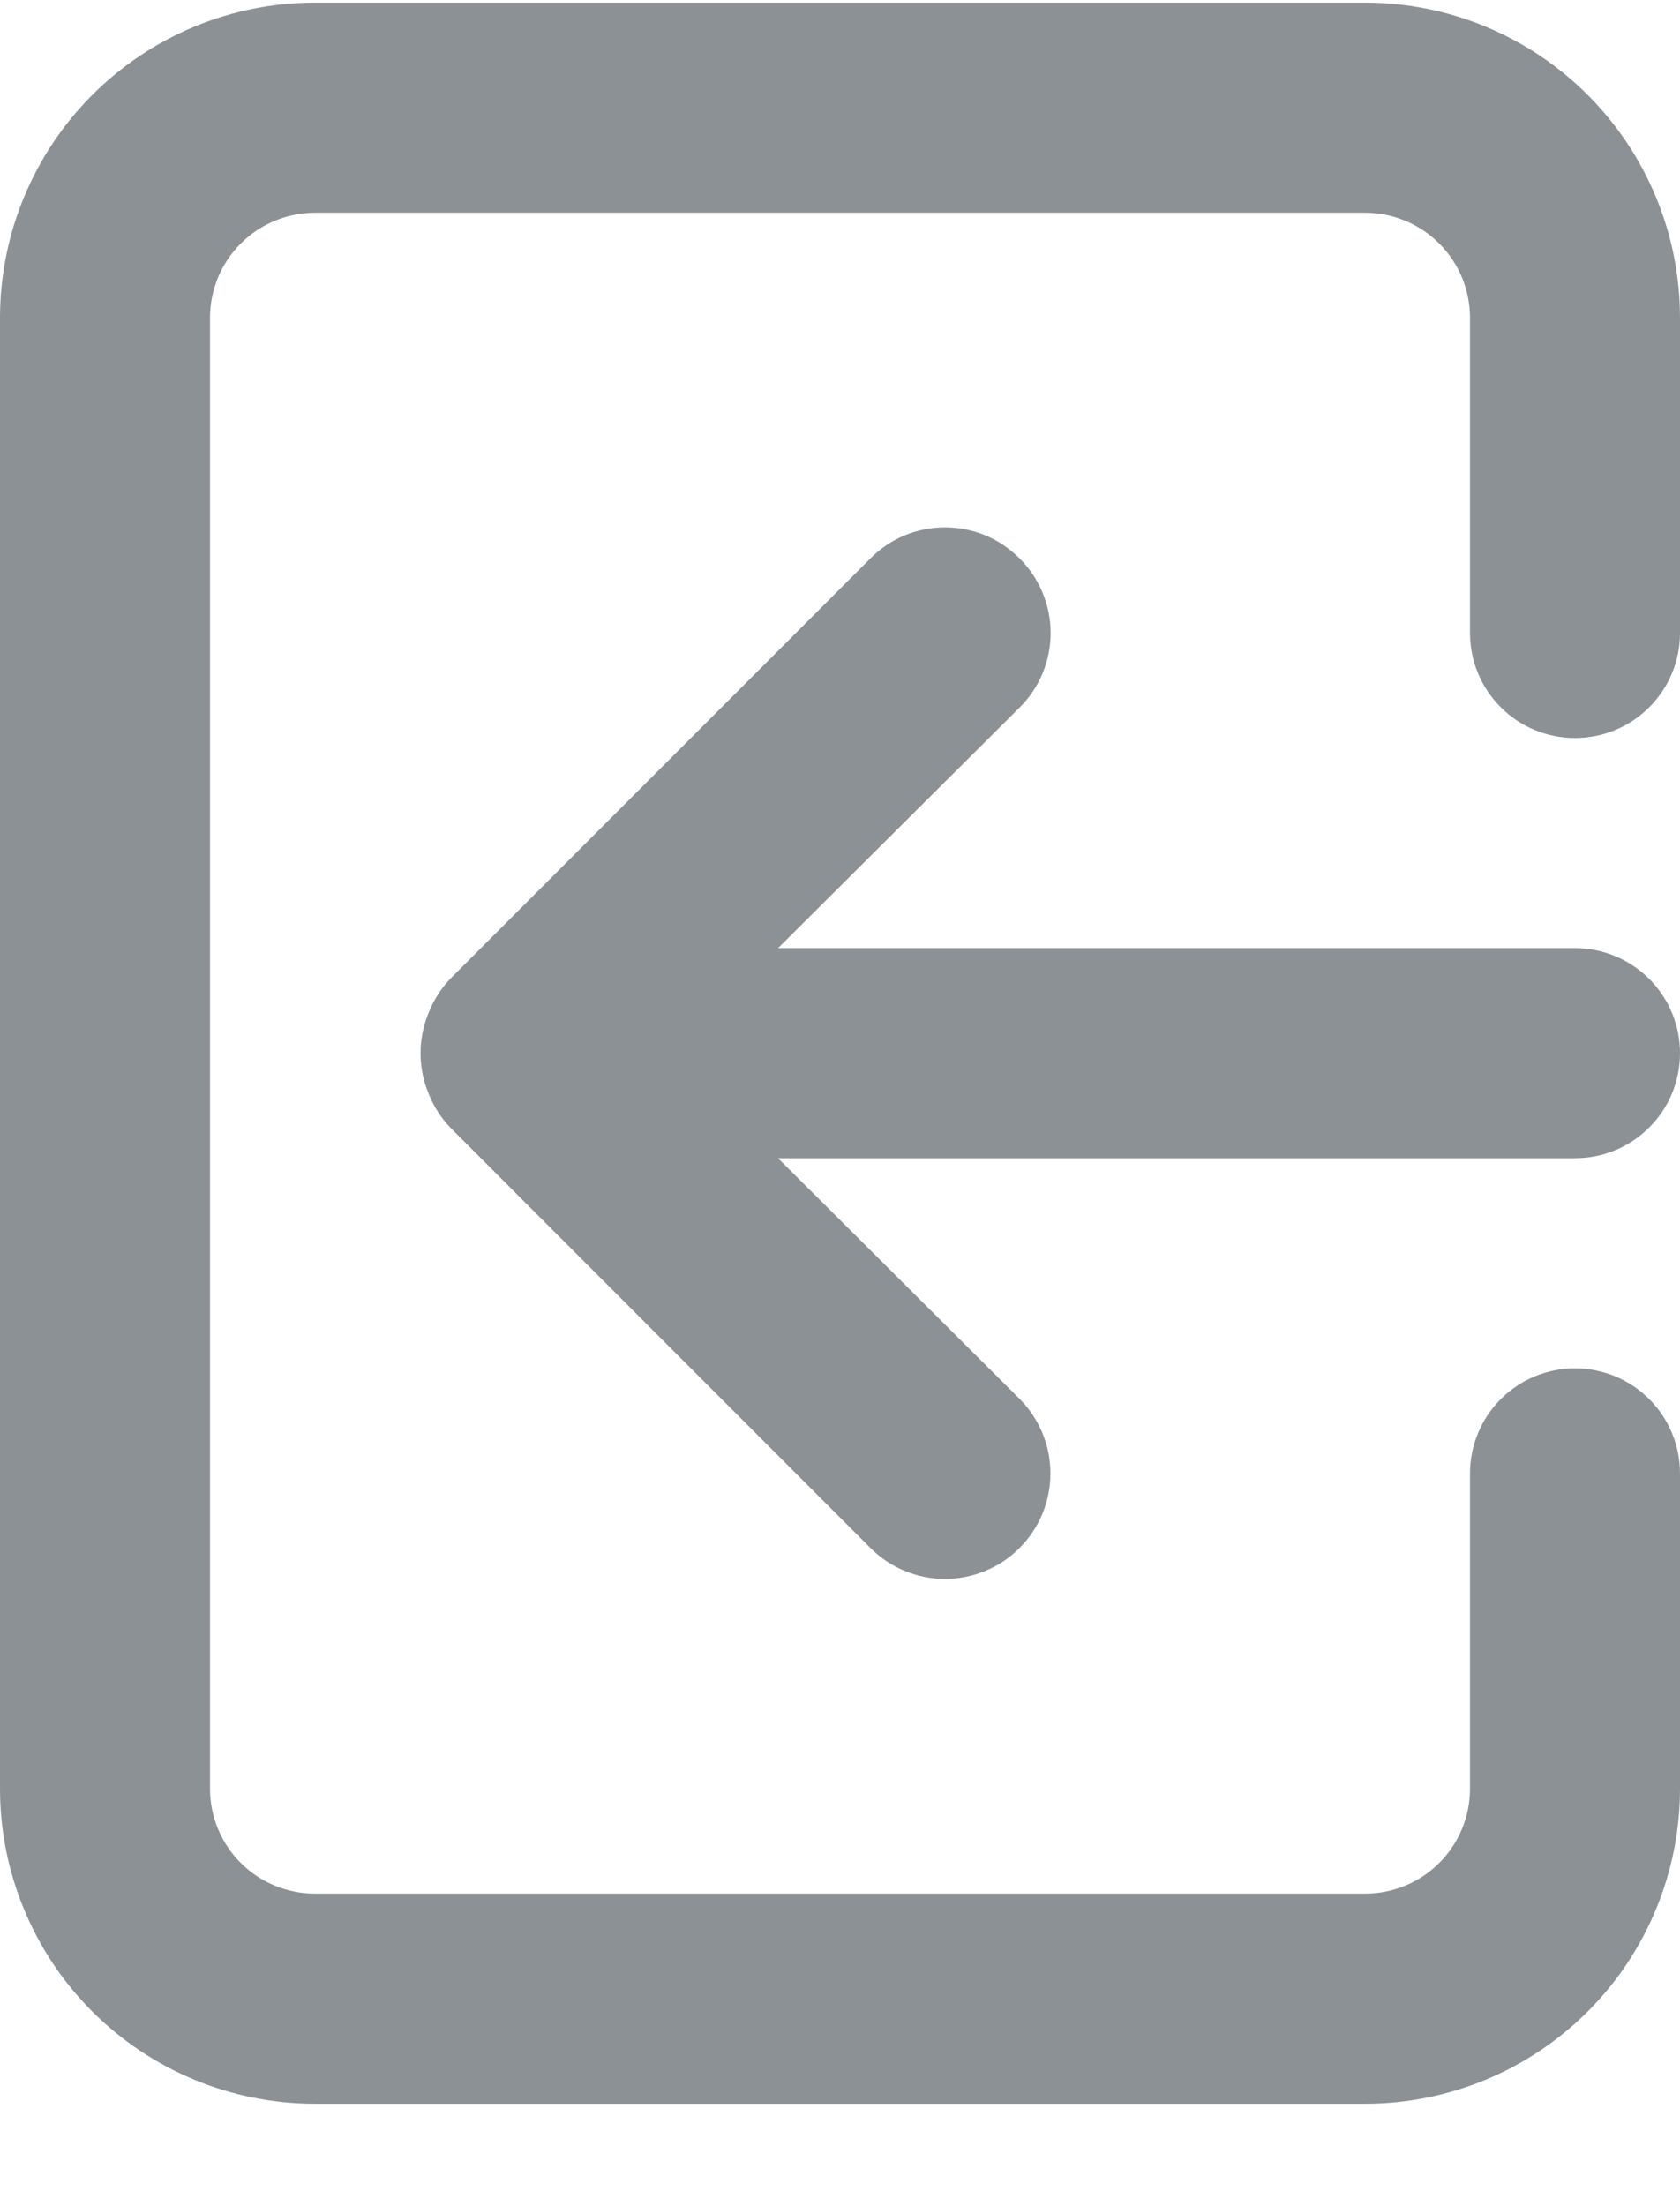 <svg width="16" height="21" viewBox="0 0 16 21" fill="none" xmlns="http://www.w3.org/2000/svg">
<path d="M16 10.025C16 9.76 15.895 9.506 15.707 9.318C15.52 9.131 15.265 9.025 15 9.025H7.41L9.71 6.735C9.804 6.642 9.878 6.532 9.929 6.41C9.98 6.288 10.006 6.157 10.006 6.025C10.006 5.893 9.98 5.763 9.929 5.641C9.878 5.519 9.804 5.408 9.71 5.315C9.617 5.222 9.506 5.147 9.385 5.096C9.263 5.046 9.132 5.02 9 5.02C8.868 5.02 8.737 5.046 8.615 5.096C8.494 5.147 8.383 5.222 8.29 5.315L4.29 9.315C4.199 9.41 4.128 9.523 4.08 9.645C3.98 9.889 3.98 10.162 4.08 10.405C4.128 10.528 4.199 10.64 4.29 10.735L8.29 14.735C8.383 14.829 8.494 14.903 8.616 14.953C8.738 15.004 8.868 15.03 9 15.03C9.132 15.03 9.262 15.004 9.384 14.953C9.506 14.903 9.617 14.829 9.71 14.735C9.803 14.642 9.877 14.531 9.928 14.41C9.978 14.288 10.004 14.157 10.004 14.025C10.004 13.893 9.978 13.763 9.928 13.641C9.877 13.519 9.803 13.409 9.71 13.315L7.41 11.025H15C15.265 11.025 15.52 10.92 15.707 10.732C15.895 10.545 16 10.291 16 10.025ZM3 20.025H13C13.796 20.025 14.559 19.709 15.121 19.147C15.684 18.584 16 17.821 16 17.025V14.025C16 13.76 15.895 13.506 15.707 13.318C15.52 13.131 15.265 13.025 15 13.025C14.735 13.025 14.48 13.131 14.293 13.318C14.105 13.506 14 13.76 14 14.025V17.025C14 17.291 13.895 17.545 13.707 17.733C13.52 17.92 13.265 18.025 13 18.025H3C2.735 18.025 2.48 17.92 2.293 17.733C2.105 17.545 2 17.291 2 17.025L2 3.025C2 2.76 2.105 2.506 2.293 2.318C2.48 2.131 2.735 2.025 3 2.025H13C13.265 2.025 13.52 2.131 13.707 2.318C13.895 2.506 14 2.76 14 3.025V6.025C14 6.291 14.105 6.545 14.293 6.732C14.48 6.92 14.735 7.025 15 7.025C15.265 7.025 15.52 6.92 15.707 6.732C15.895 6.545 16 6.291 16 6.025V3.025C16 2.23 15.684 1.467 15.121 0.904C14.559 0.341 13.796 0.025 13 0.025H3C2.204 0.025 1.441 0.341 0.879 0.904C0.316 1.467 0 2.23 0 3.025V17.025C0 17.821 0.316 18.584 0.879 19.147C1.441 19.709 2.204 20.025 3 20.025Z" fill="#8C9196"/>
</svg>
